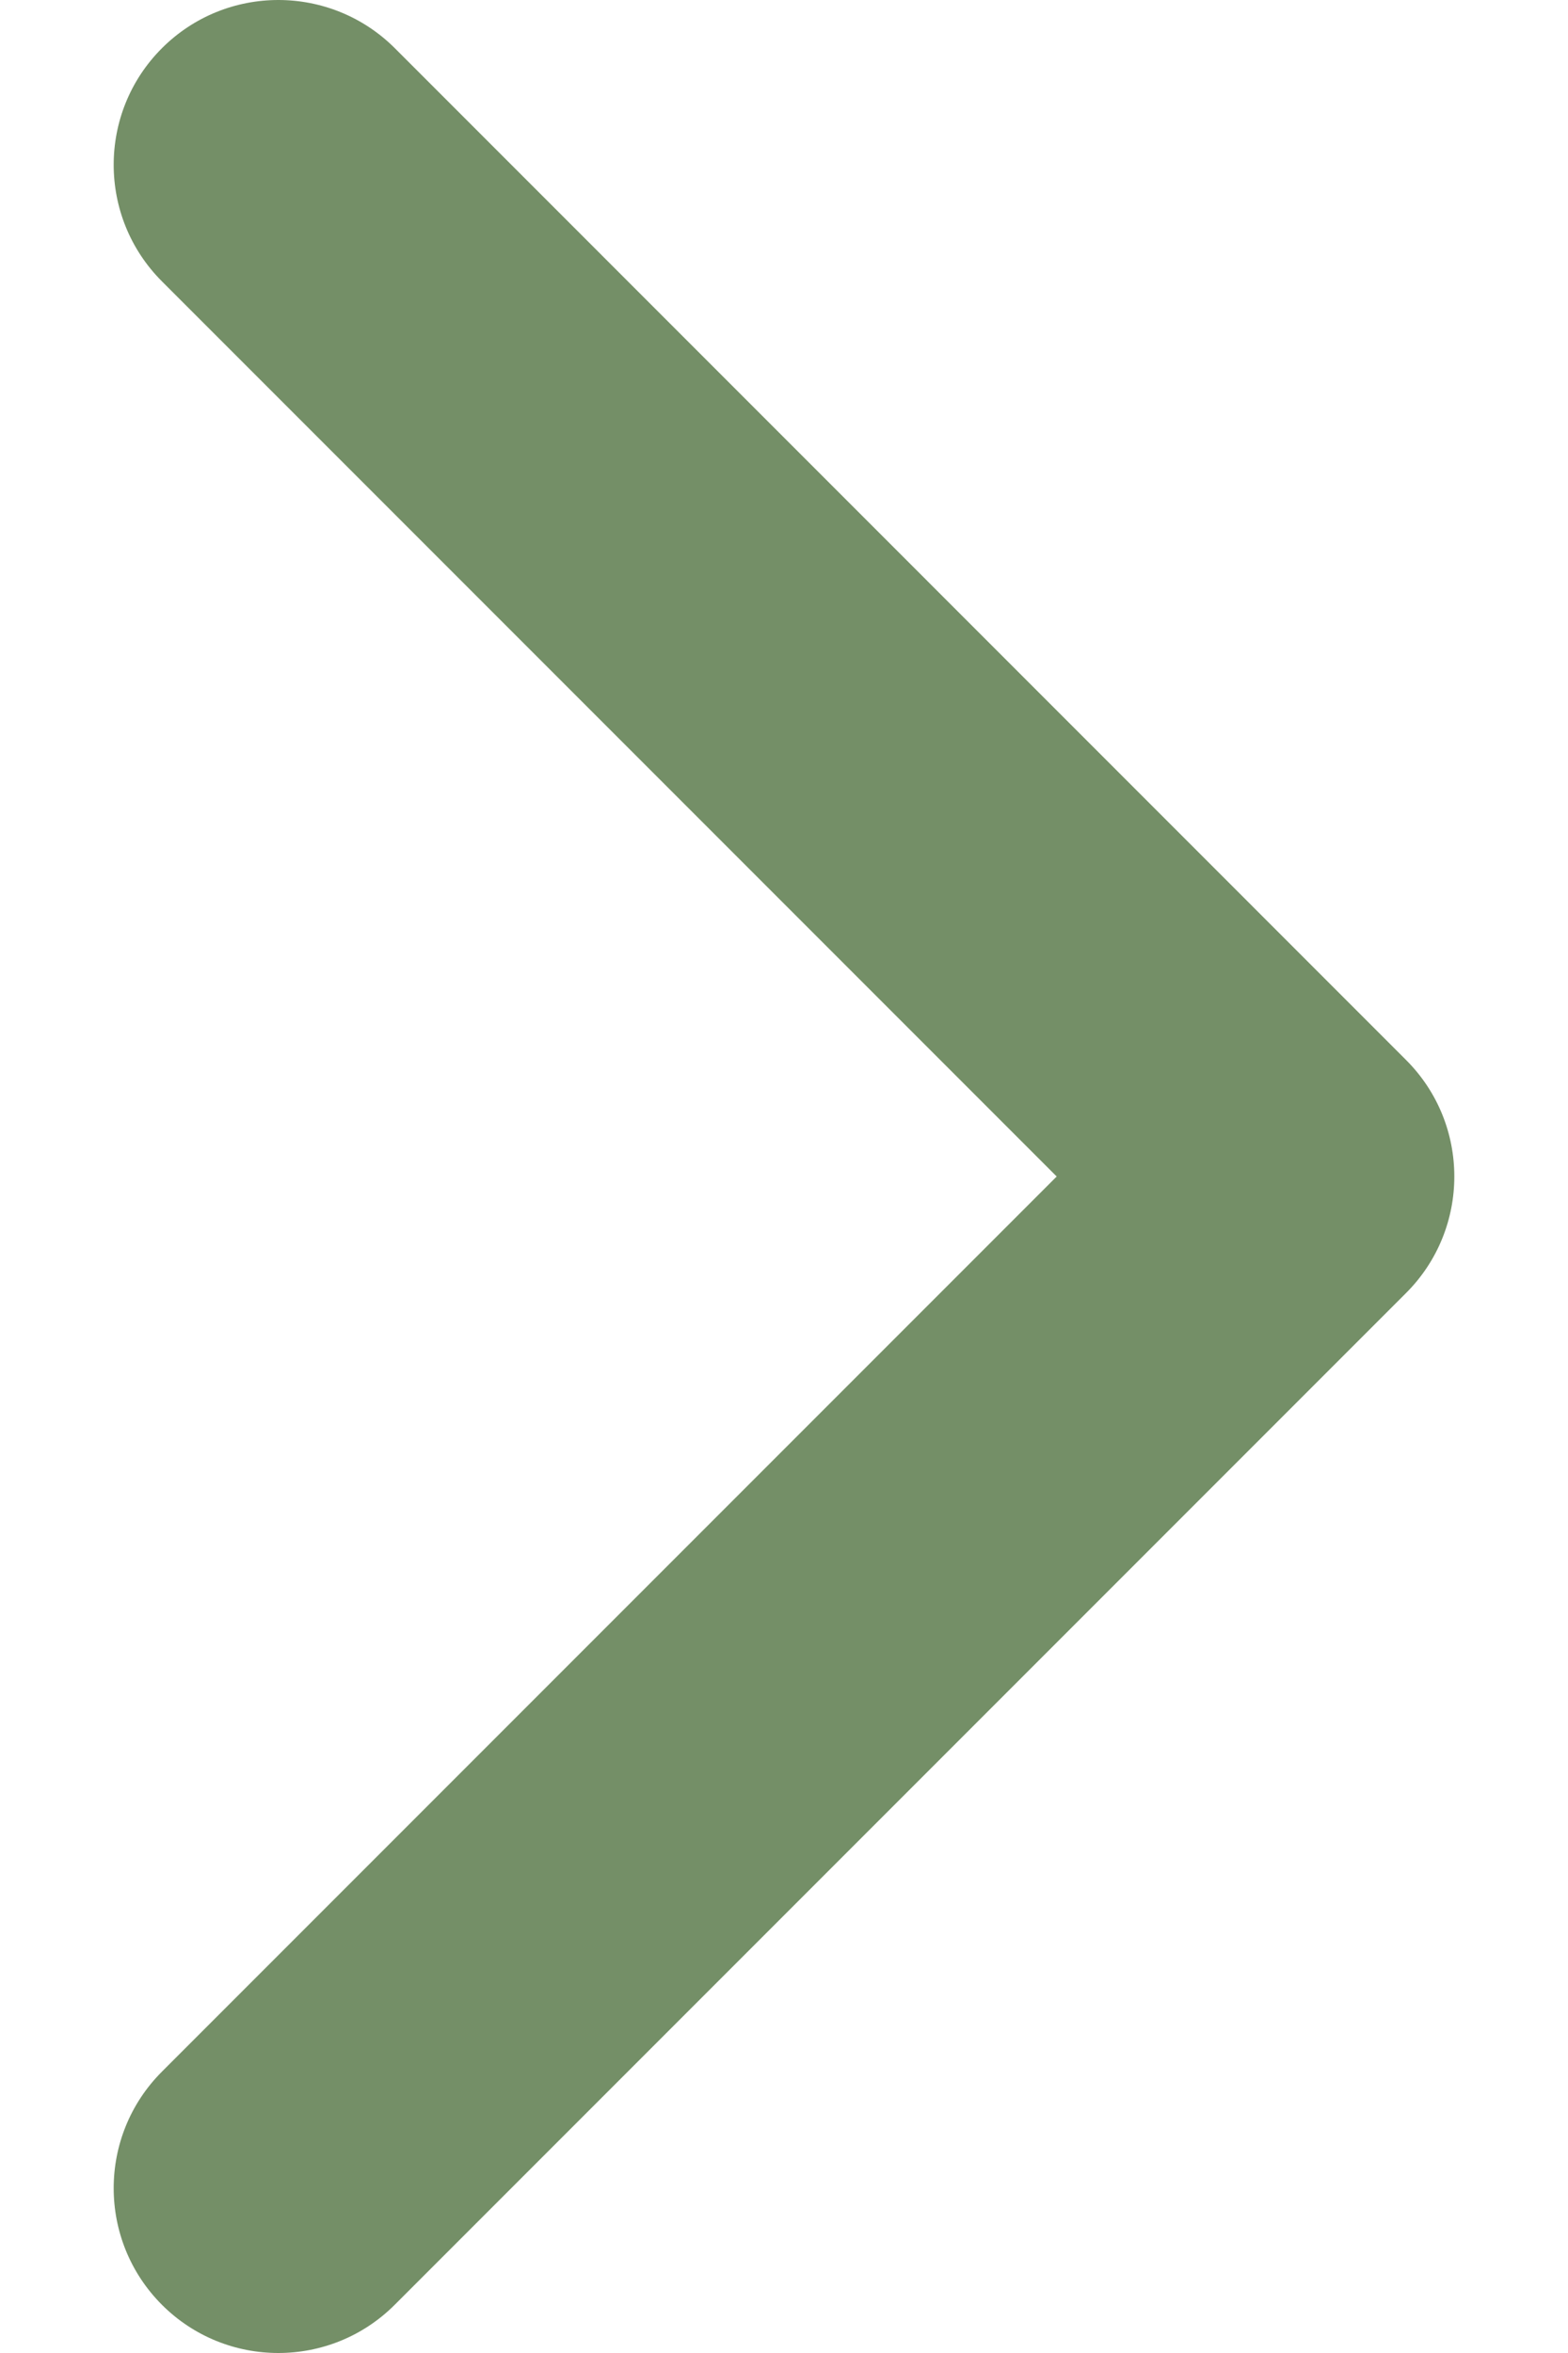 <svg width="12" height="18" viewBox="0 0 12 18" fill="none" xmlns="http://www.w3.org/2000/svg">
<path d="M10.761 9.891L3.021 17.631C2.529 18.123 1.731 18.123 1.239 17.631C0.747 17.138 0.747 16.34 1.239 15.848L8.087 9L1.239 2.152C0.747 1.66 0.747 0.861 1.239 0.369C1.731 -0.123 2.529 -0.123 3.022 0.369L10.761 8.109C11.007 8.355 11.13 8.677 11.13 9C11.13 9.322 11.007 9.645 10.761 9.891Z" fill="#748F67"/>
</svg>
